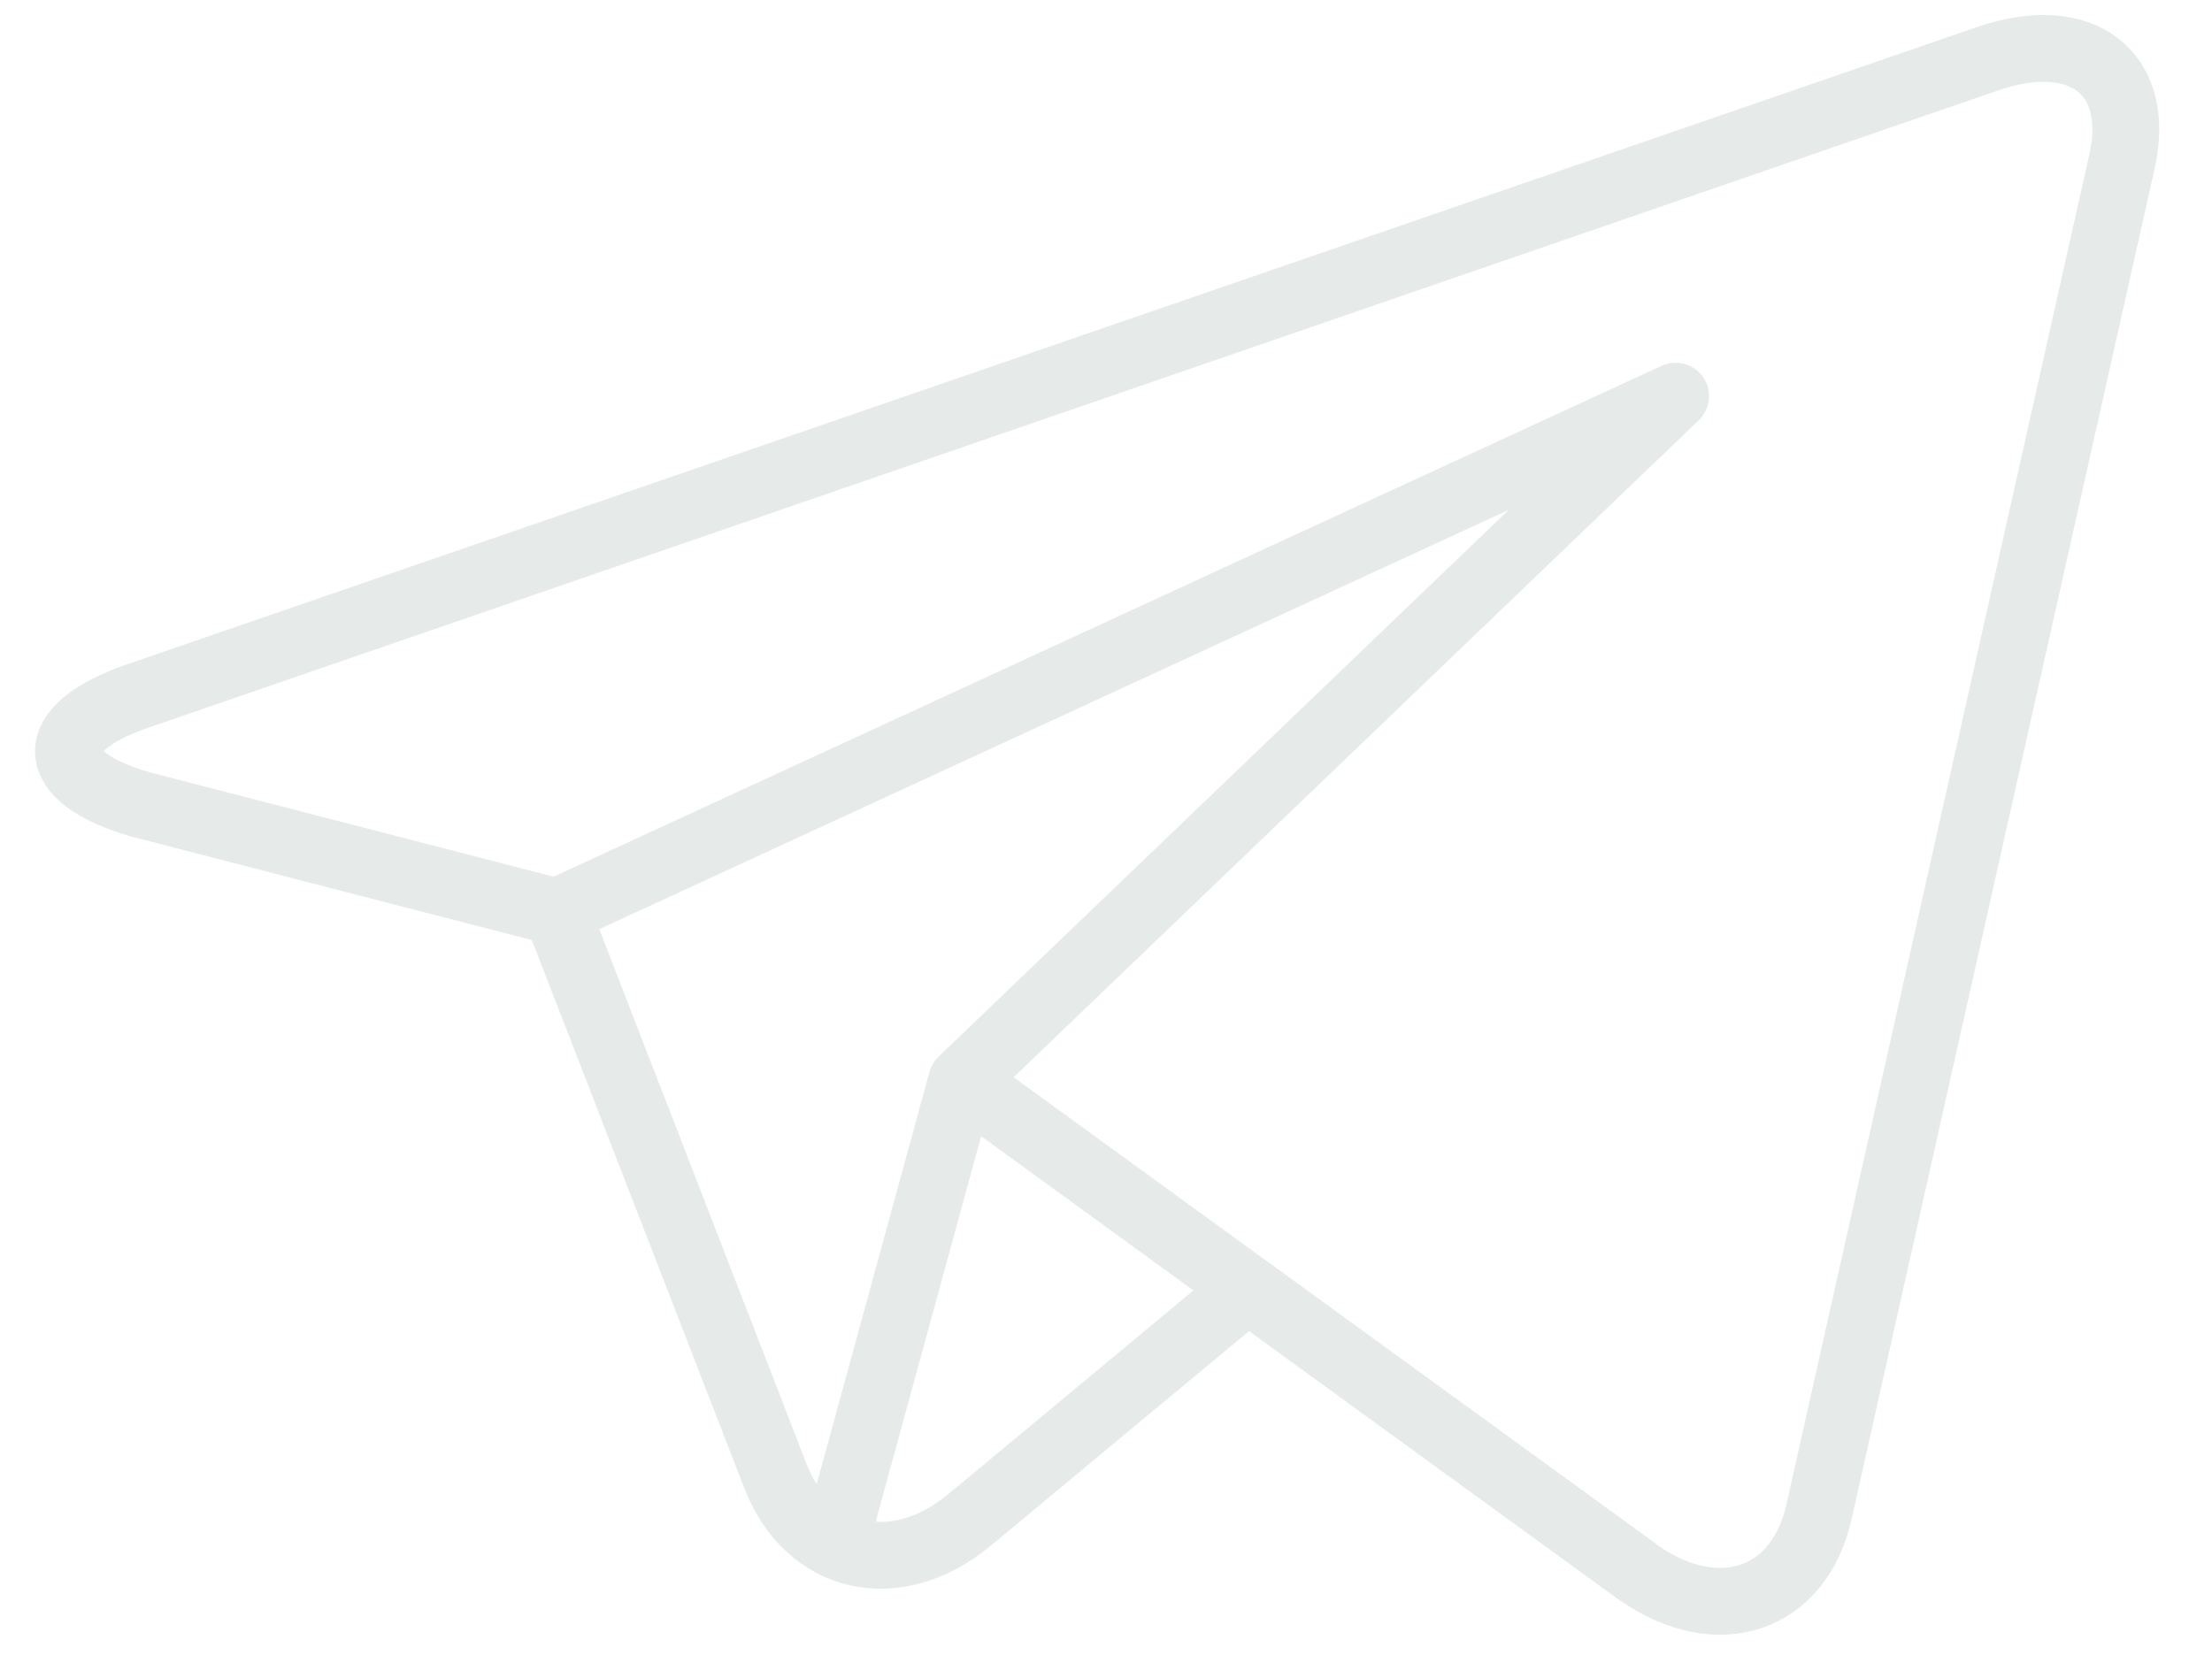 <svg id="telegram" xmlns="http://www.w3.org/2000/svg" width="29" height="22" viewBox="0 0 29 22" fill="none">
  <path d="M26.059 0.77L1.807 9.127C0.577 9.55 0.597 10.192 1.852 10.552L7.3 11.96L10.164 19.352C10.599 20.474 11.747 20.733 12.716 19.928L16.359 16.9L21.48 20.622C22.52 21.35 23.585 20.993 23.847 19.828L27.82 2.117C28.082 0.952 27.289 0.346 26.059 0.77Z" stroke="#E6EAE9" stroke-width="0.876" stroke-miterlimit="10" stroke-linecap="round" stroke-linejoin="round"/>
  <path d="M7.373 11.926L21.968 5.195L12.608 14.173L10.952 20.228" stroke="#E6EAE9" stroke-width="0.876" stroke-miterlimit="10" stroke-linecap="round" stroke-linejoin="round"/>
  <path d="M12.652 14.205L21.435 20.589" stroke="#E6EAE9" stroke-width="0.876" stroke-miterlimit="10" stroke-linecap="round" stroke-linejoin="round"/>
</svg>